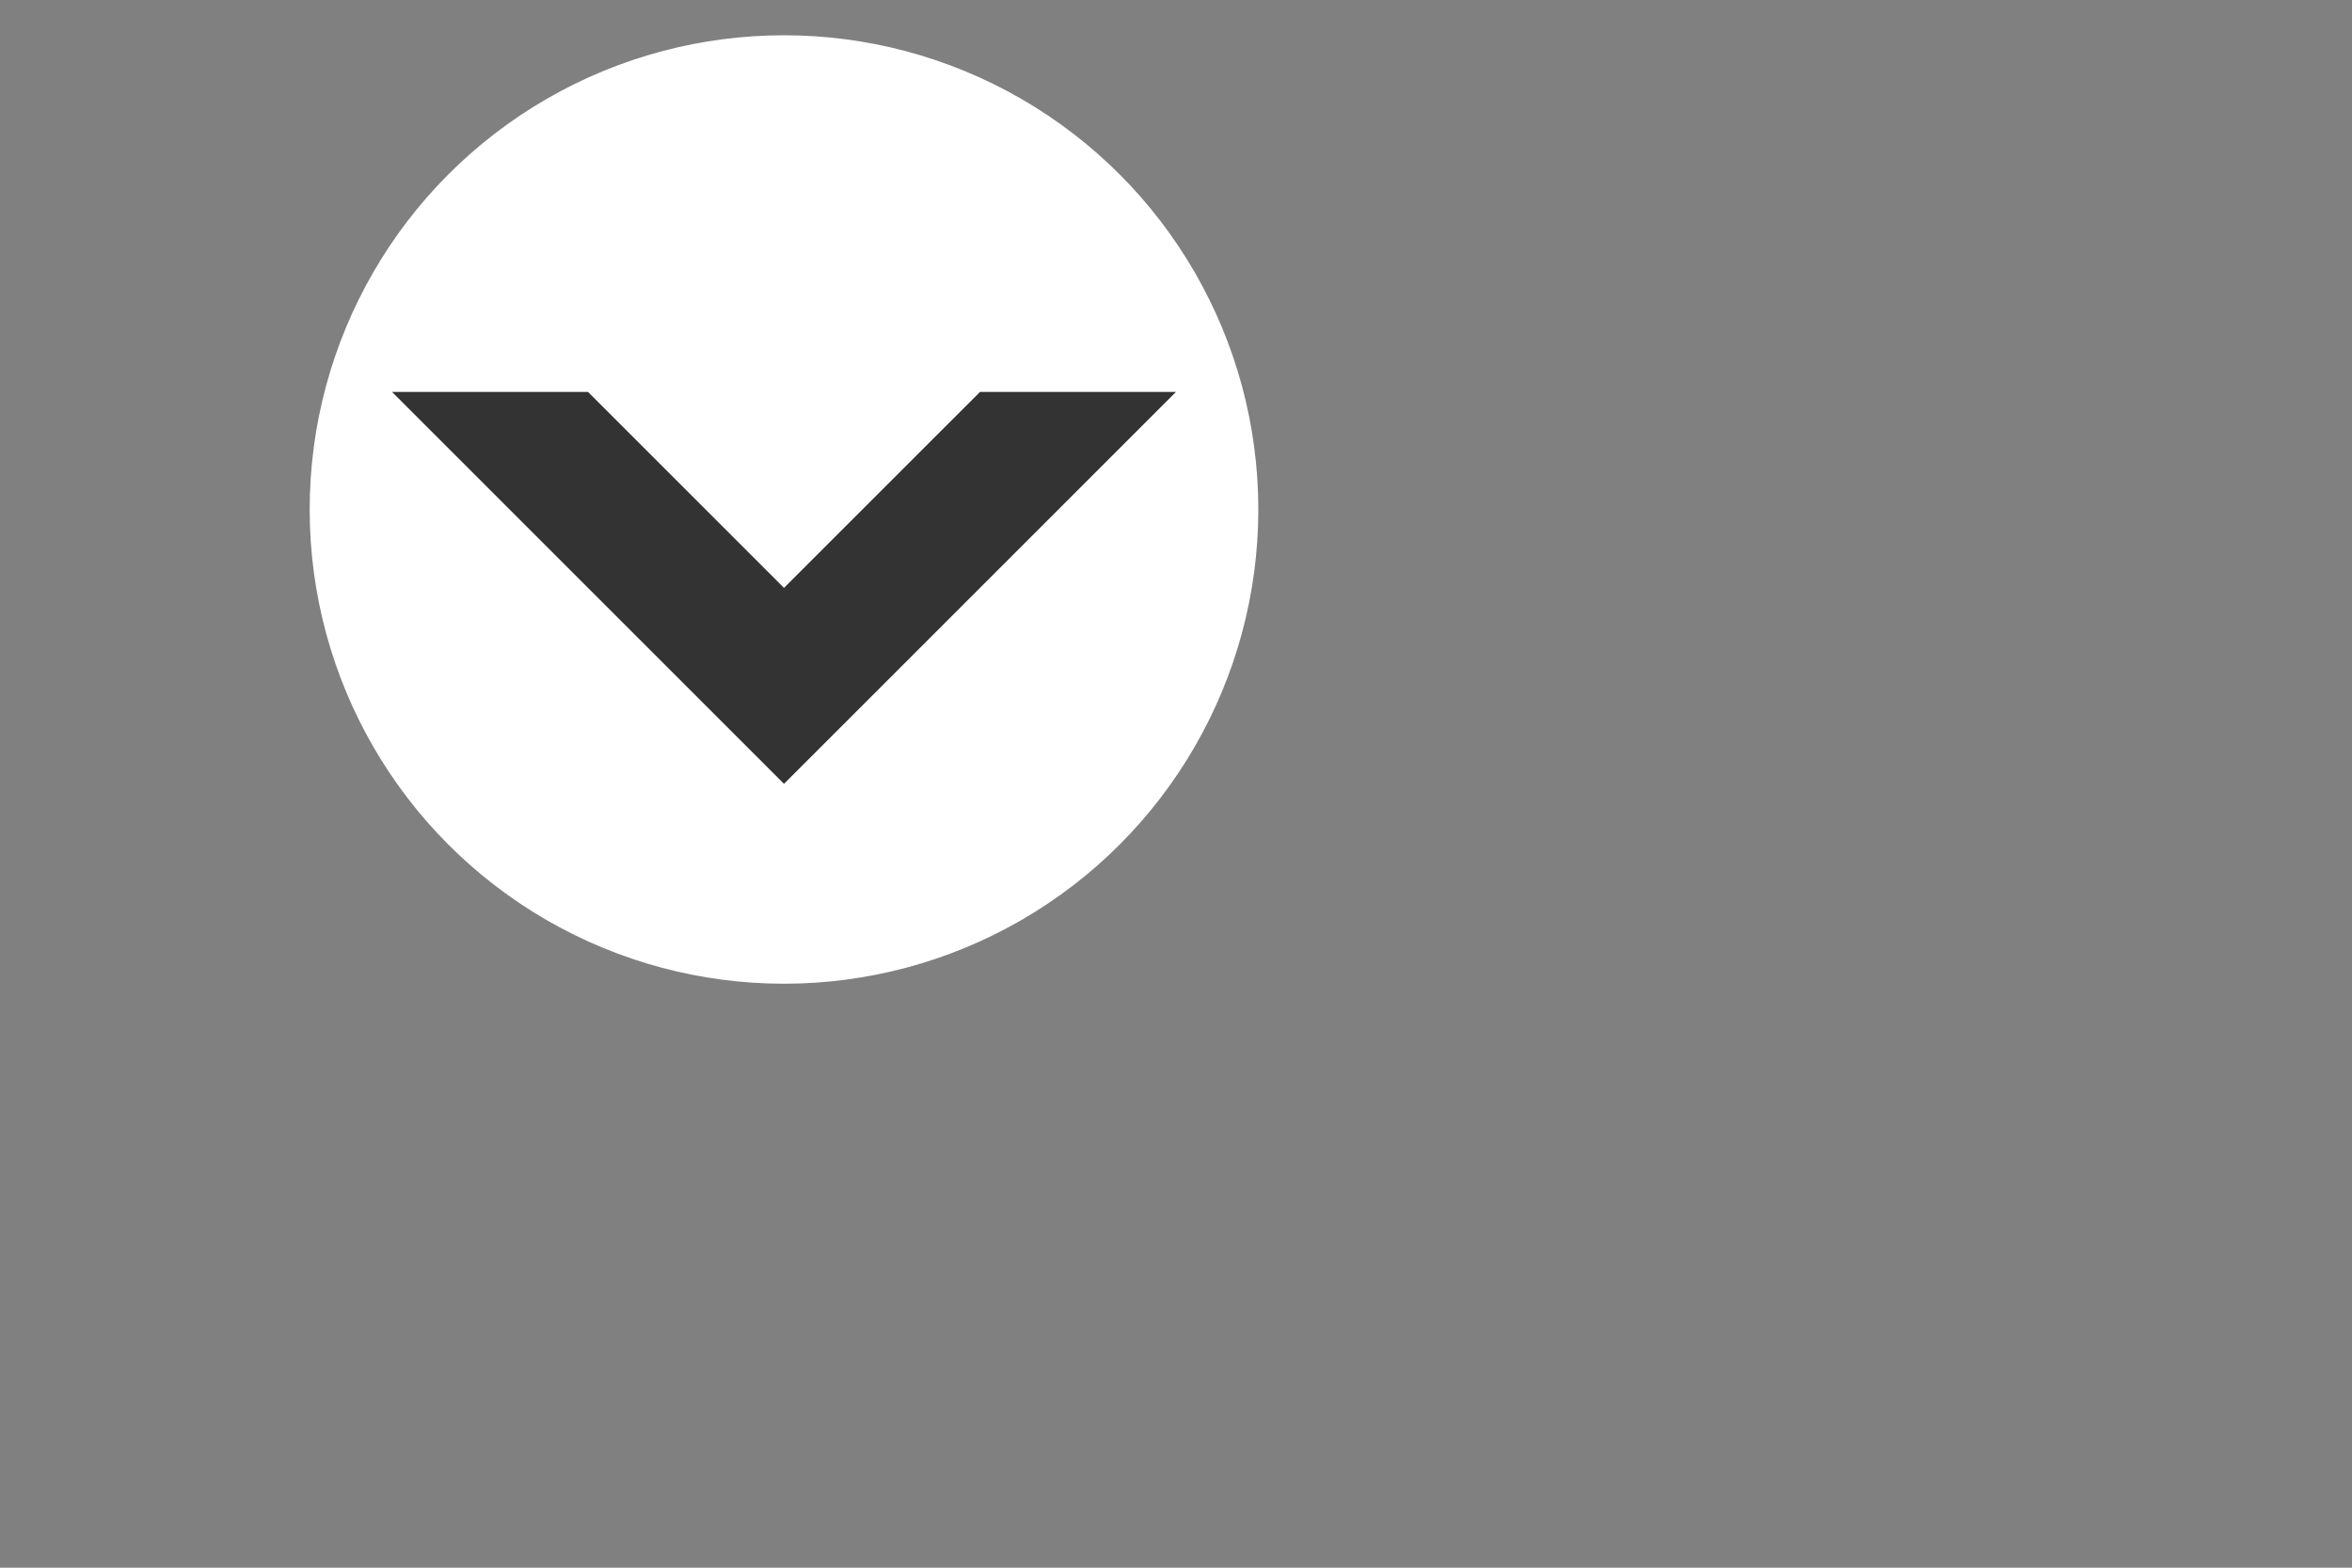 <svg version="1.1"
     baseProfile="full"
     width="300" height="200"
     xmlns="http://www.w3.org/2000/svg">
     <rect width="100%" height="100%" fill="#808080" stroke="none"/>
     <circle cx="100" cy="65" r="60" stroke="white" stroke-width="1" fill="white" />
     <polygon fill="rgba(0,0,0,0.8)" points="50,50 100,100 150,50 125,50 100,75 75,50 50,50"/>
</svg>